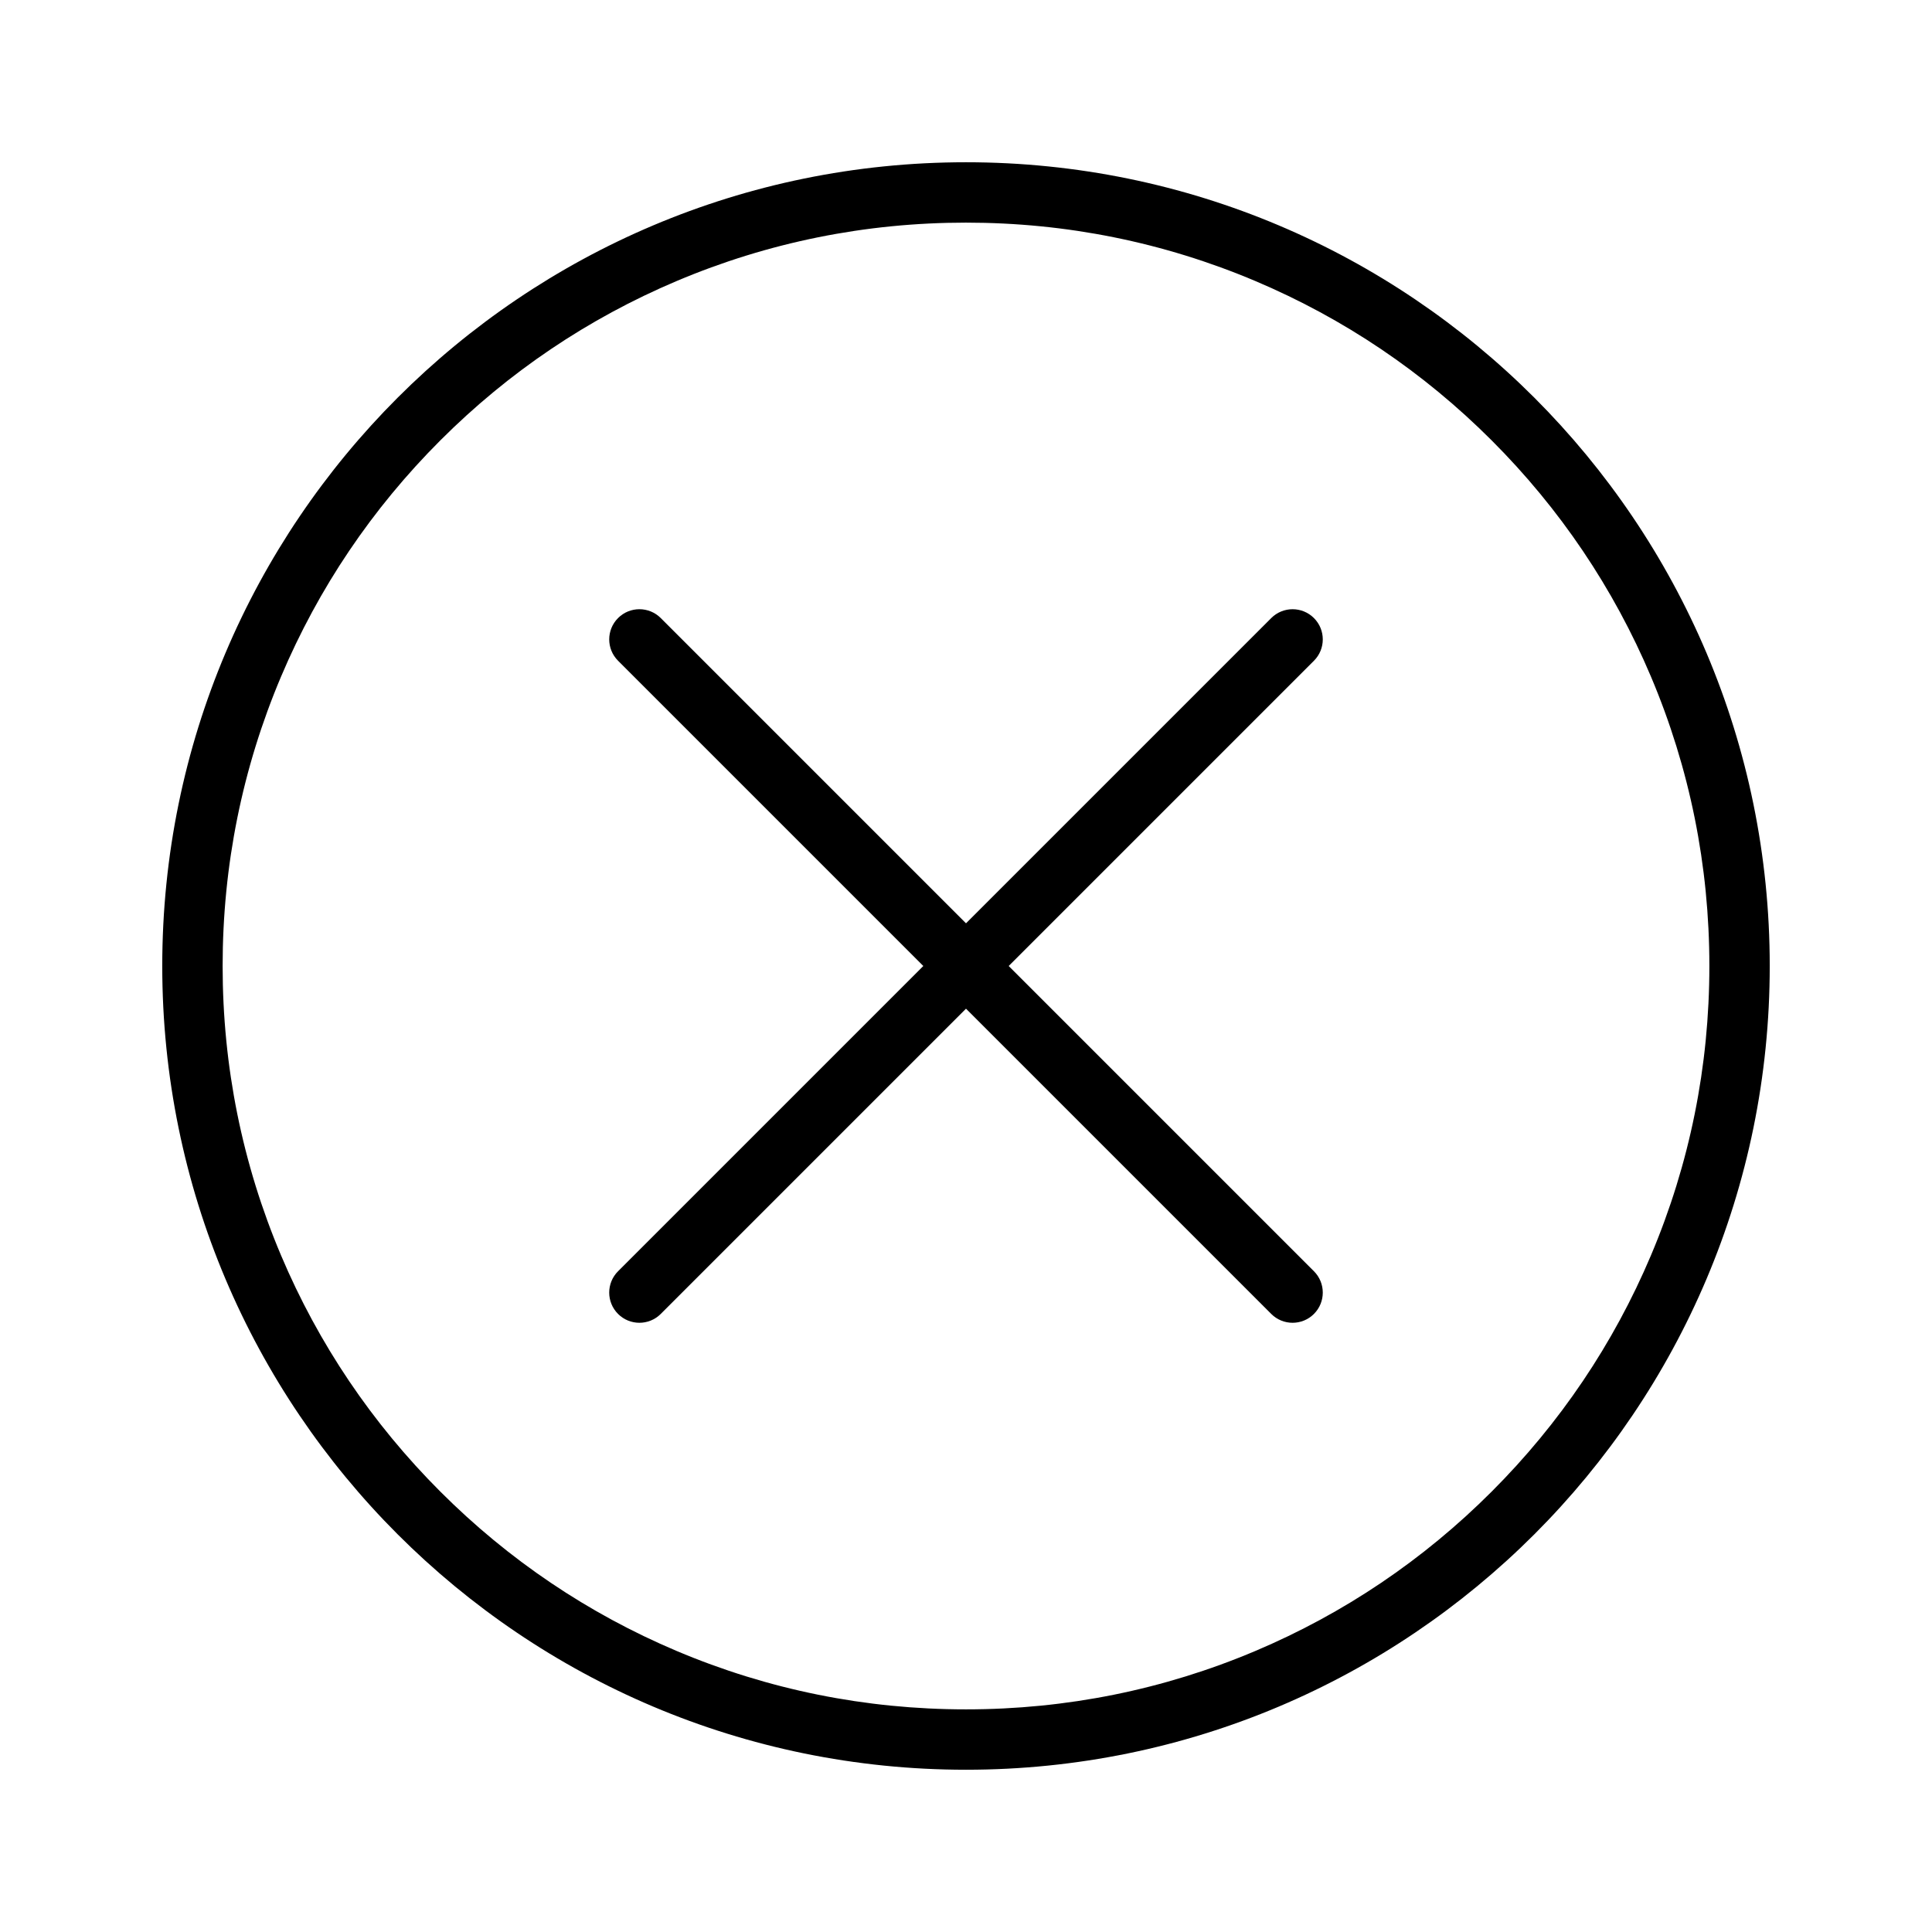 <svg enable-background="new 0 0 512 512" height="512" viewBox="0 0 512 512" width="512" xmlns="http://www.w3.org/2000/svg"><path d="m267.314 256 80.894-80.894c3.124-3.124 3.124-8.189 0-11.313-3.125-3.124-8.189-3.124-11.314 0l-80.894 80.893-80.894-80.894c-3.124-3.124-8.189-3.124-11.313 0-3.125 3.124-3.125 8.189 0 11.313l80.893 80.895-80.894 80.894c-3.125 3.125-3.125 8.189 0 11.314 1.562 1.562 3.609 2.343 5.657 2.343s4.095-.781 5.657-2.343l80.894-80.894 80.894 80.894c1.563 1.562 3.609 2.343 5.657 2.343s4.095-.781 5.657-2.343c3.124-3.125 3.124-8.189 0-11.314z"/><path d="m256 59c26.602 0 52.399 5.207 76.677 15.475 23.456 9.921 44.526 24.128 62.623 42.225 18.098 18.098 32.304 39.167 42.226 62.624 10.268 24.277 15.474 50.074 15.474 76.676s-5.206 52.399-15.475 76.677c-9.922 23.456-24.128 44.526-42.226 62.623-18.097 18.098-39.167 32.304-62.623 42.226-24.277 10.268-50.074 15.474-76.676 15.474s-52.399-5.206-76.676-15.475c-23.457-9.922-44.526-24.128-62.624-42.226-18.097-18.097-32.304-39.167-42.225-62.623-10.268-24.277-15.475-50.074-15.475-76.676s5.207-52.399 15.475-76.676c9.921-23.457 24.128-44.526 42.225-62.624 18.098-18.097 39.167-32.304 62.624-42.225 24.277-10.268 50.074-15.475 76.676-15.475m0-16c-117.637 0-213 95.363-213 213s95.363 213 213 213 213-95.363 213-213-95.363-213-213-213z"/></svg>